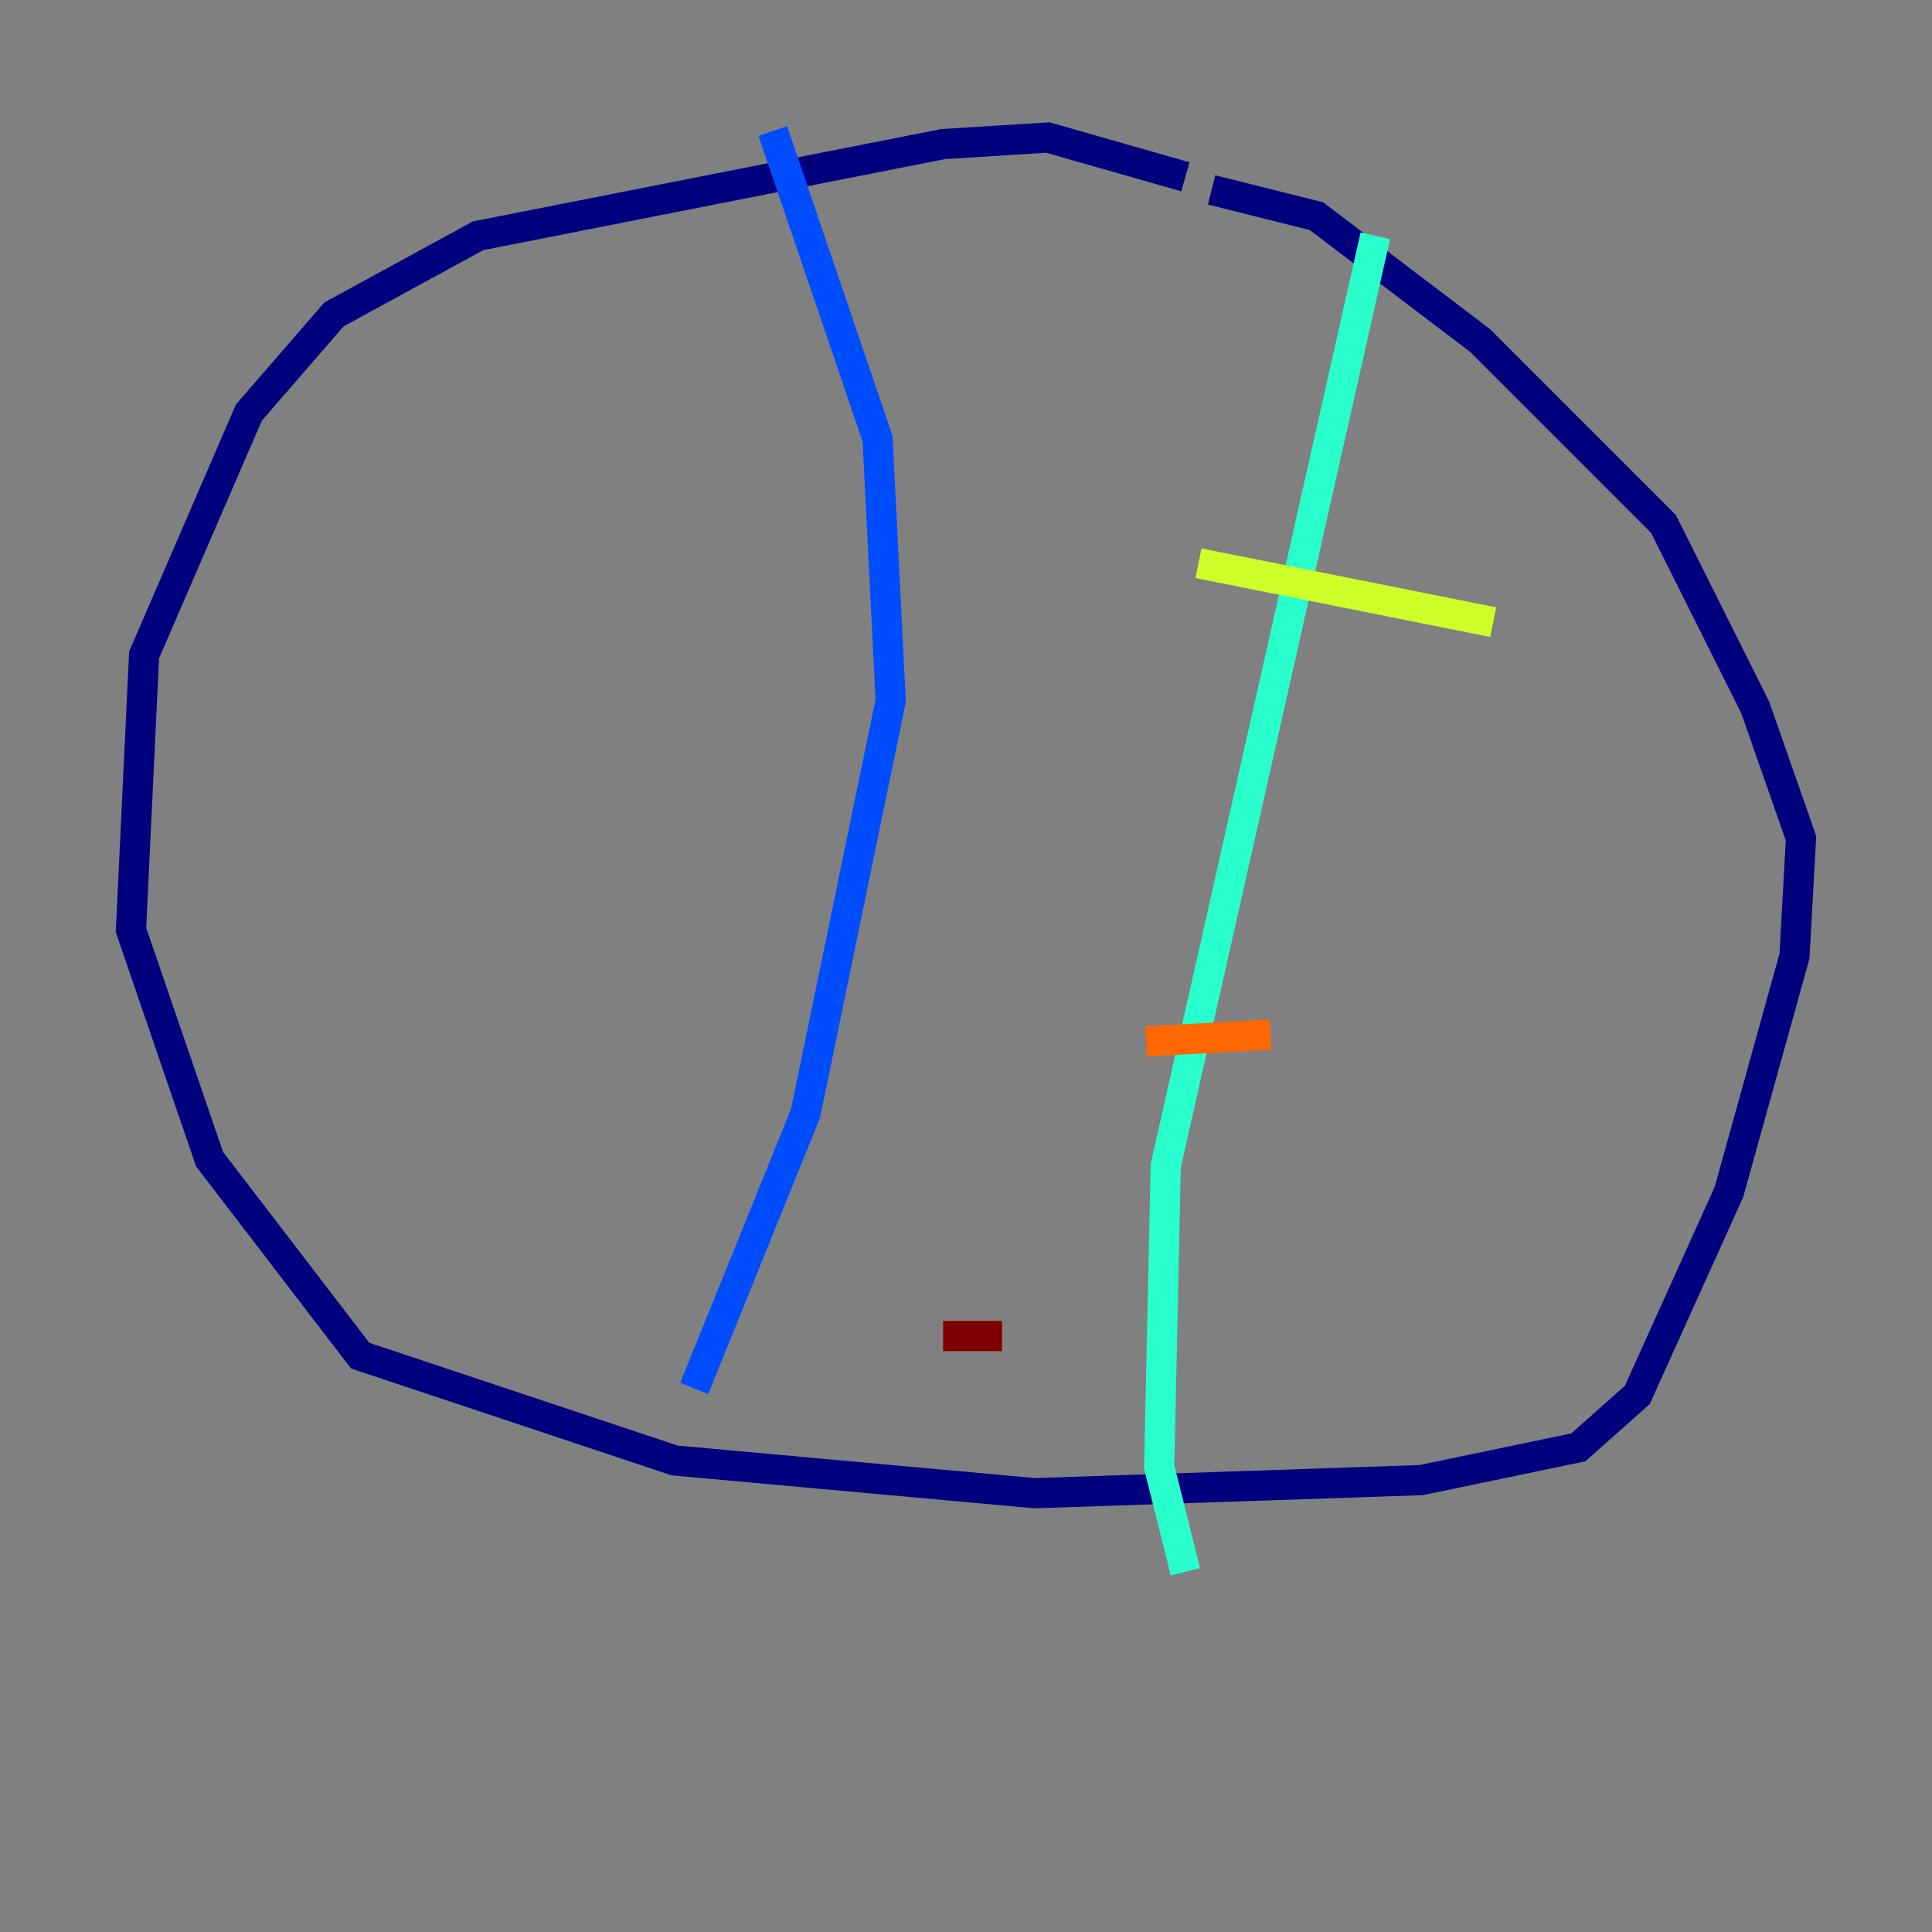 <?xml version="1.0" encoding="utf-8" ?>
<svg baseProfile="tiny" height="128" version="1.2" viewBox="0,0,128,128" width="128" xmlns="http://www.w3.org/2000/svg" xmlns:ev="http://www.w3.org/2001/xml-events" xmlns:xlink="http://www.w3.org/1999/xlink"><rect x="0" y="0" width="128" height="128" fill="#808080" stroke="none"/><defs /><polyline fill="none" points="78.536,11.715 69.424,9.112 62.481,9.546 31.675,15.62 22.129,20.827 16.488,27.336 9.546,43.39 8.678,61.614 13.885,76.8 23.864,89.817 44.691,96.759 68.556,98.929 94.156,98.061 104.57,95.891 108.475,92.42 114.549,78.969 118.888,63.349 119.322,55.539 116.285,46.861 110.21,34.712 98.061,22.563 87.214,14.319 80.271,12.583" stroke="#00007f" stroke-width="2" /><polyline fill="none" points="51.2,8.678 58.142,29.071 59.01,46.427 53.37,73.763 45.993,91.986" stroke="#004cff" stroke-width="2" /><polyline fill="none" points="91.119,15.62 77.234,77.234 76.8,97.193 78.536,104.136" stroke="#29ffcd" stroke-width="2" /><polyline fill="none" points="79.403,37.315 98.929,41.22" stroke="#cdff29" stroke-width="2" /><polyline fill="none" points="75.932,68.99 84.176,68.556" stroke="#ff6700" stroke-width="2" /><polyline fill="none" points="62.481,88.515 66.386,88.515" stroke="#7f0000" stroke-width="2" /></svg>